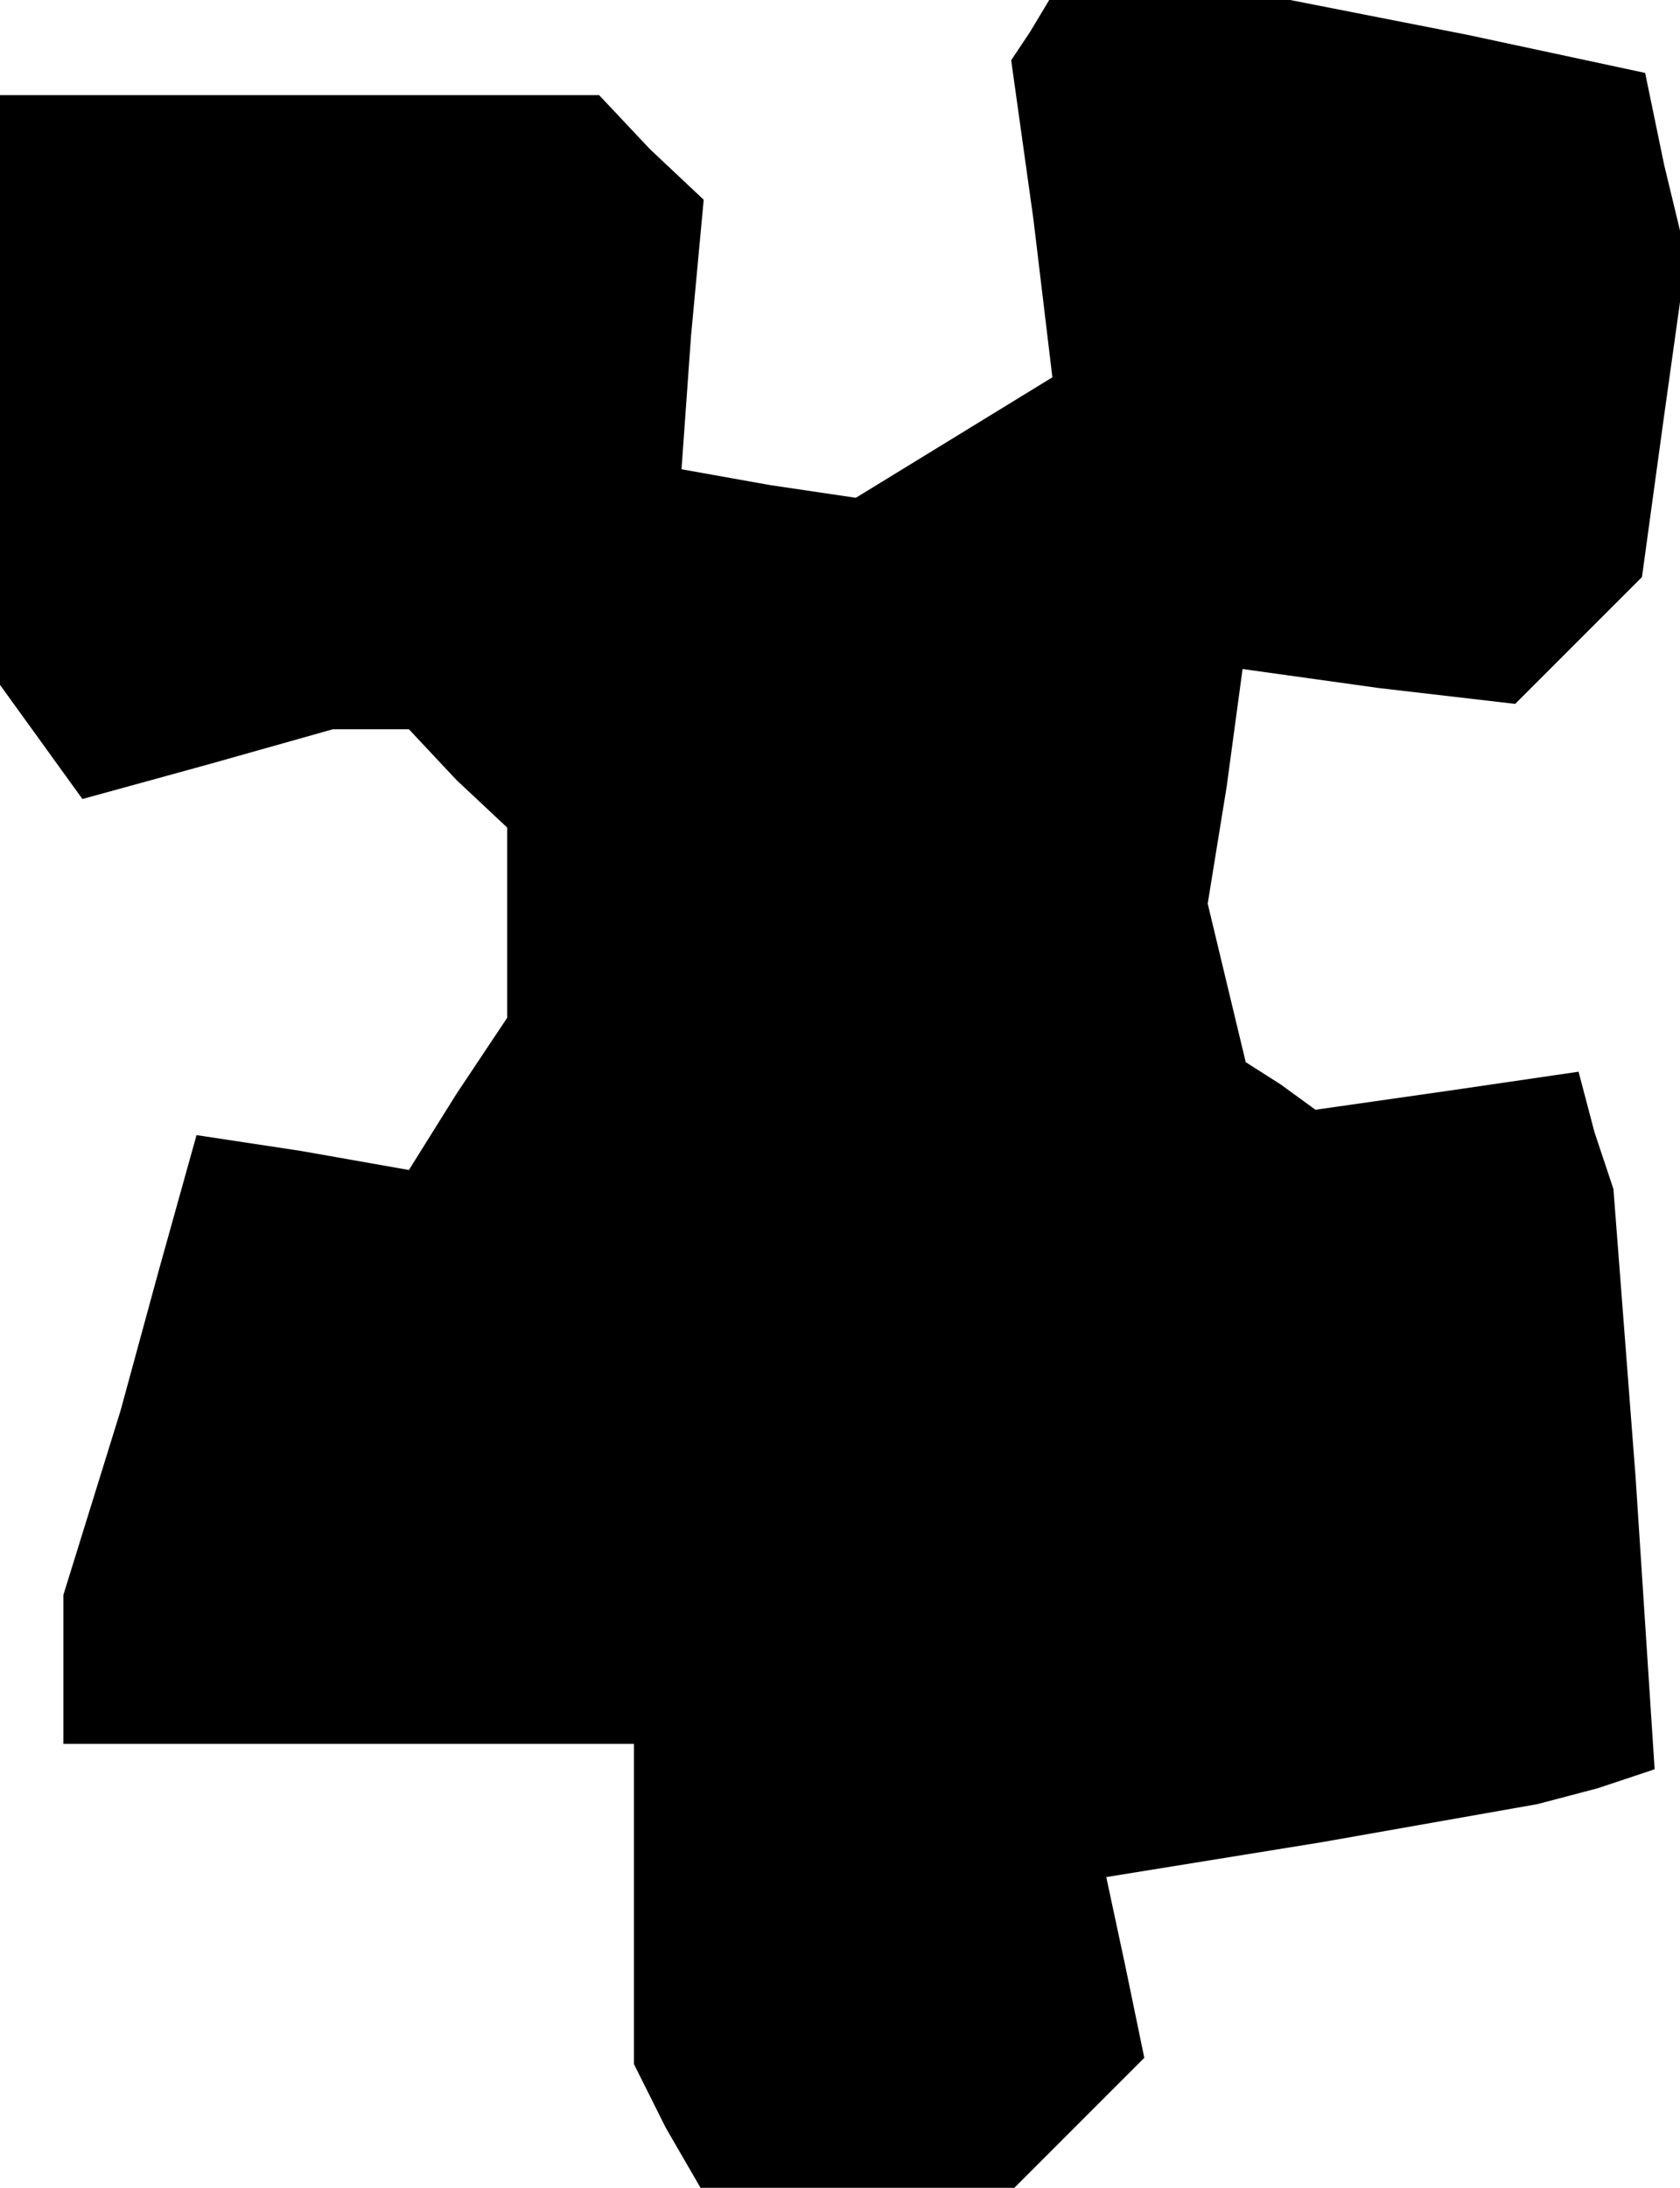 <?xml version="1.0" standalone="no"?>
<!DOCTYPE svg PUBLIC "-//W3C//DTD SVG 20010904//EN"
 "http://www.w3.org/TR/2001/REC-SVG-20010904/DTD/svg10.dtd">
<svg version="1.0" xmlns="http://www.w3.org/2000/svg"
 width="53pt" height="69pt" viewBox="0 0 53 69"
 preserveAspectRatio="xMidYMid meet">
<g transform="translate(0,69) scale(0.1,-0.1)"
fill="#000000" stroke="none">
<path d="M325 680 l-6 -9 7 -50 6 -50 -31 -19 -31 -19 -27 4 -28 5 3 42 4 43
-17 16 -16 17 -95 0 -94 0 0 -93 0 -93 13 -18 13 -18 40 11 39 11 12 0 12 0
15 -16 16 -15 0 -30 0 -30 -16 -24 -15 -24 -34 6 -33 5 -12 -43 -12 -44 -9
-29 -9 -29 0 -23 0 -24 90 0 90 0 0 -51 0 -50 10 -20 11 -19 49 0 50 0 21 21
20 20 -6 29 -6 28 68 11 68 12 19 5 18 6 -6 92 -7 91 -6 18 -5 19 -41 -6 -42
-6 -11 8 -11 7 -6 25 -6 25 6 37 5 37 43 -6 43 -5 20 20 20 20 7 51 7 50 -7
29 -6 29 -56 12 -56 11 -38 0 -38 0 -6 -10z"/>
</g>
</svg>
